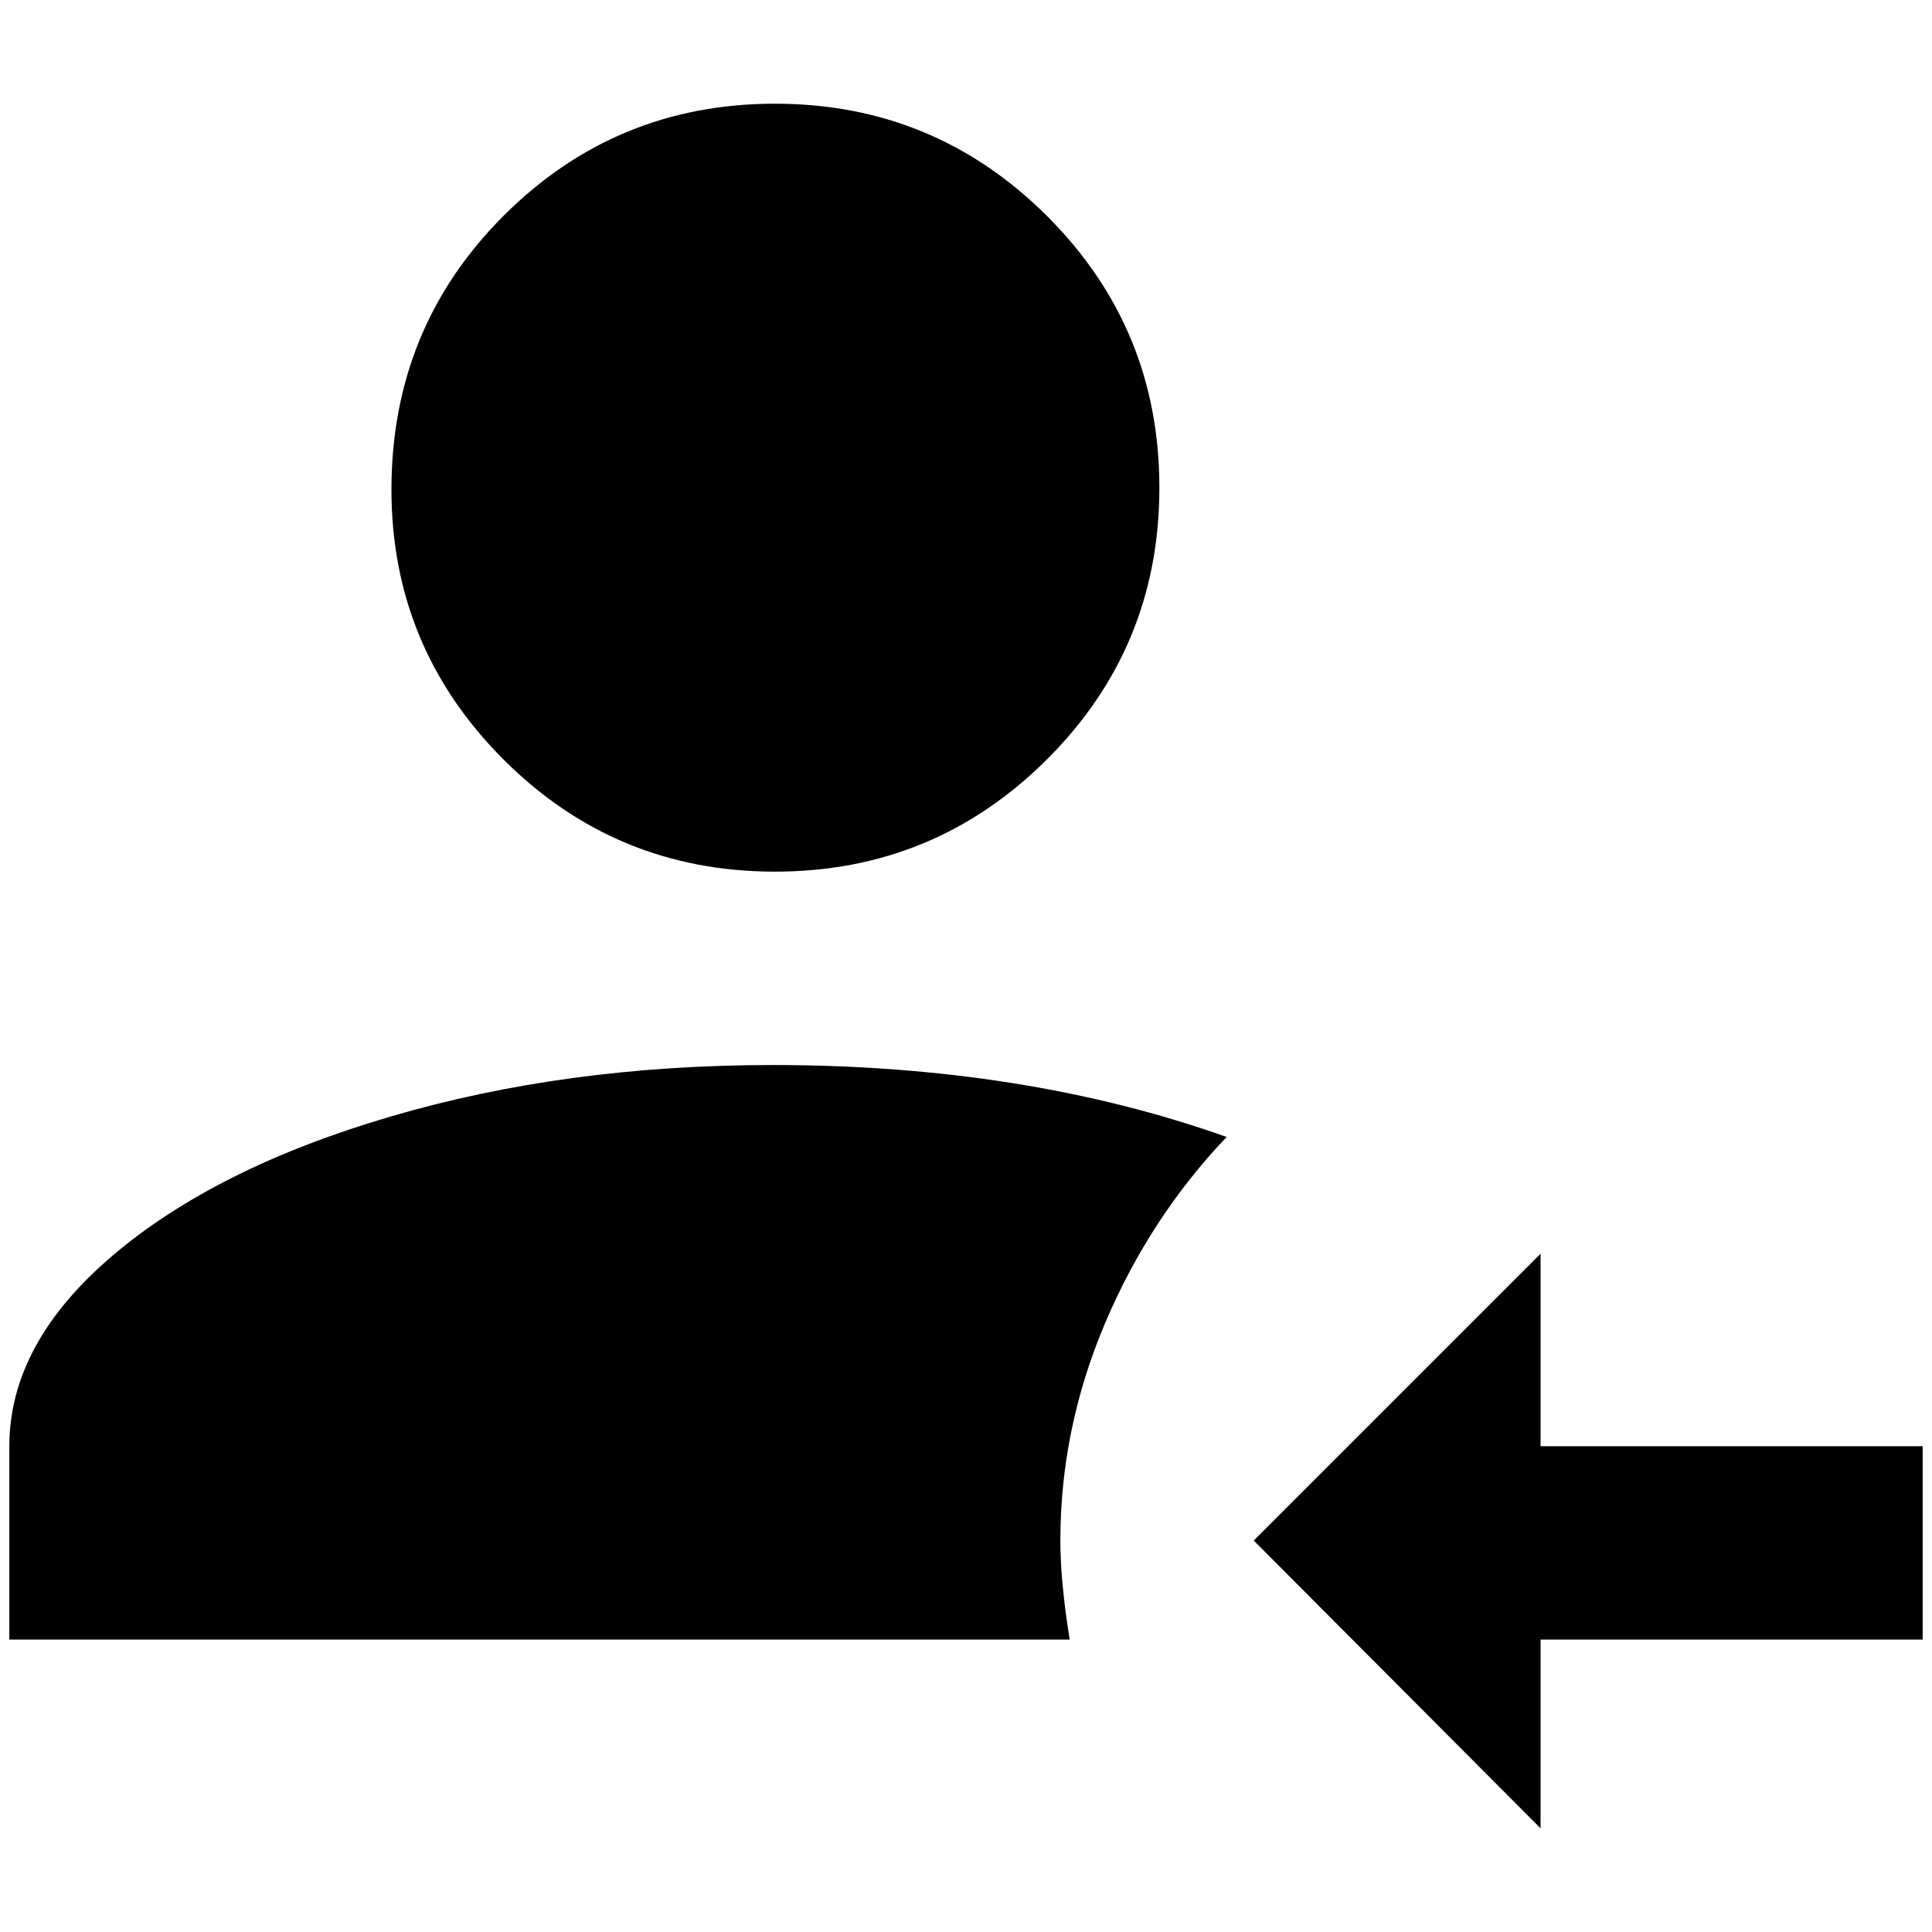 <?xml version="1.0" standalone="no"?>
<!DOCTYPE svg PUBLIC "-//W3C//DTD SVG 1.1//EN" "http://www.w3.org/Graphics/SVG/1.1/DTD/svg11.dtd" >
<svg xmlns="http://www.w3.org/2000/svg" xmlns:xlink="http://www.w3.org/1999/xlink" version="1.1" width="2048" height="2048" viewBox="-10 0 2068 2048">
   <path fill="currentColor"
d="M409 514q0 -173 120 -293t290.5 -120t291 120t120.5 291t-120.5 291t-291 120t-290.5 -120t-120 -289zM817 1130q-221 0 -408.5 55t-298 149t-110.5 204v207h1135q-10 -62 -10 -106q0 -120 48 -233t130 -199q-217 -77 -486 -77zM1639 1538v-206l-307 307l307 308v-202
h409v-207h-409z" />
</svg>
